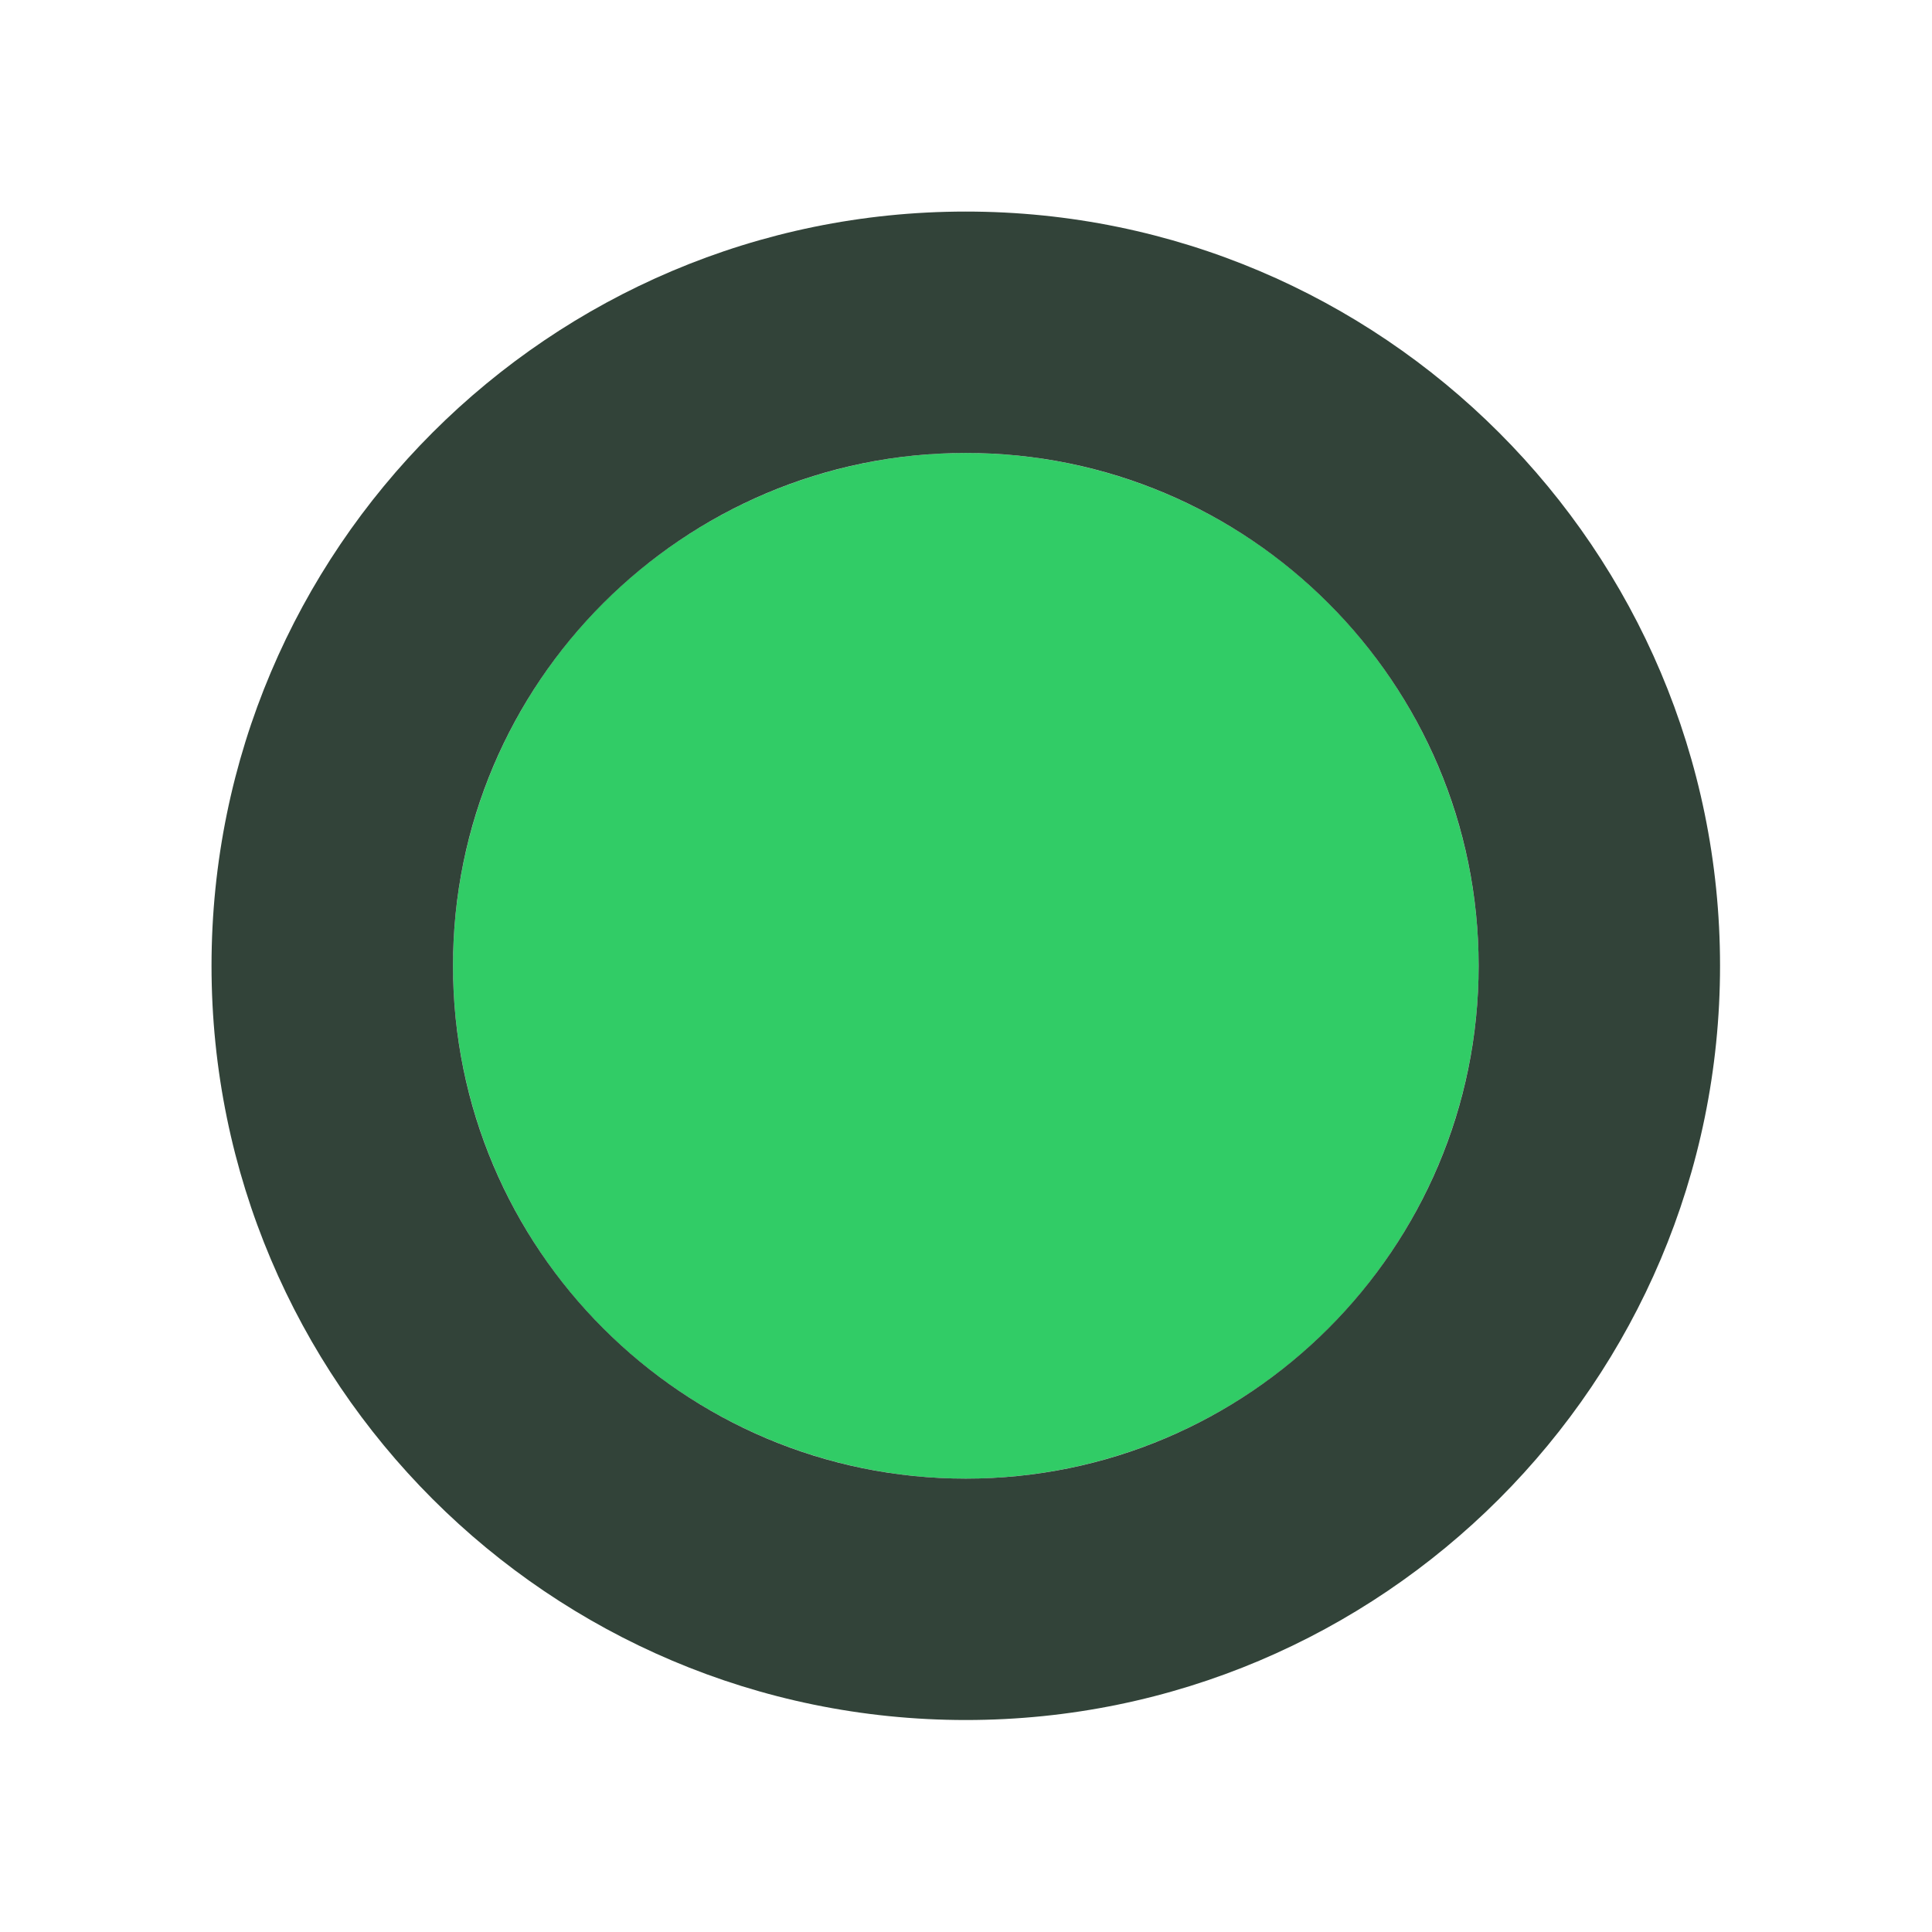 <?xml version="1.0" encoding="UTF-8" standalone="no"?>
<!DOCTYPE svg PUBLIC "-//W3C//DTD SVG 1.1//EN" "http://www.w3.org/Graphics/SVG/1.1/DTD/svg11.dtd">
<svg width="100%" height="100%" viewBox="0 0 16 16" version="1.1" xmlns="http://www.w3.org/2000/svg" xmlns:xlink="http://www.w3.org/1999/xlink" xml:space="preserve" xmlns:serif="http://www.serif.com/" style="fill-rule:evenodd;clip-rule:evenodd;stroke-linejoin:round;stroke-miterlimit:2;">
    <g transform="matrix(0.538,0,0,0.538,2.074,2.756)">
        <circle cx="11.012" cy="9.744" r="7.894" style="fill:rgb(49,204,102);"/>
        <path d="M11.012,-1.866C4.604,-1.866 -0.599,3.336 -0.599,9.744C-0.599,16.152 4.604,21.354 11.012,21.354C17.419,21.354 22.622,16.152 22.622,9.744C22.622,3.336 17.419,-1.866 11.012,-1.866ZM11.012,1.85C15.368,1.85 18.906,5.387 18.906,9.744C18.906,14.101 15.368,17.638 11.012,17.638C6.655,17.638 3.118,14.101 3.118,9.744C3.118,5.387 6.655,1.85 11.012,1.85Z" style="fill:rgb(50,67,57);"/>
    </g>
</svg>
